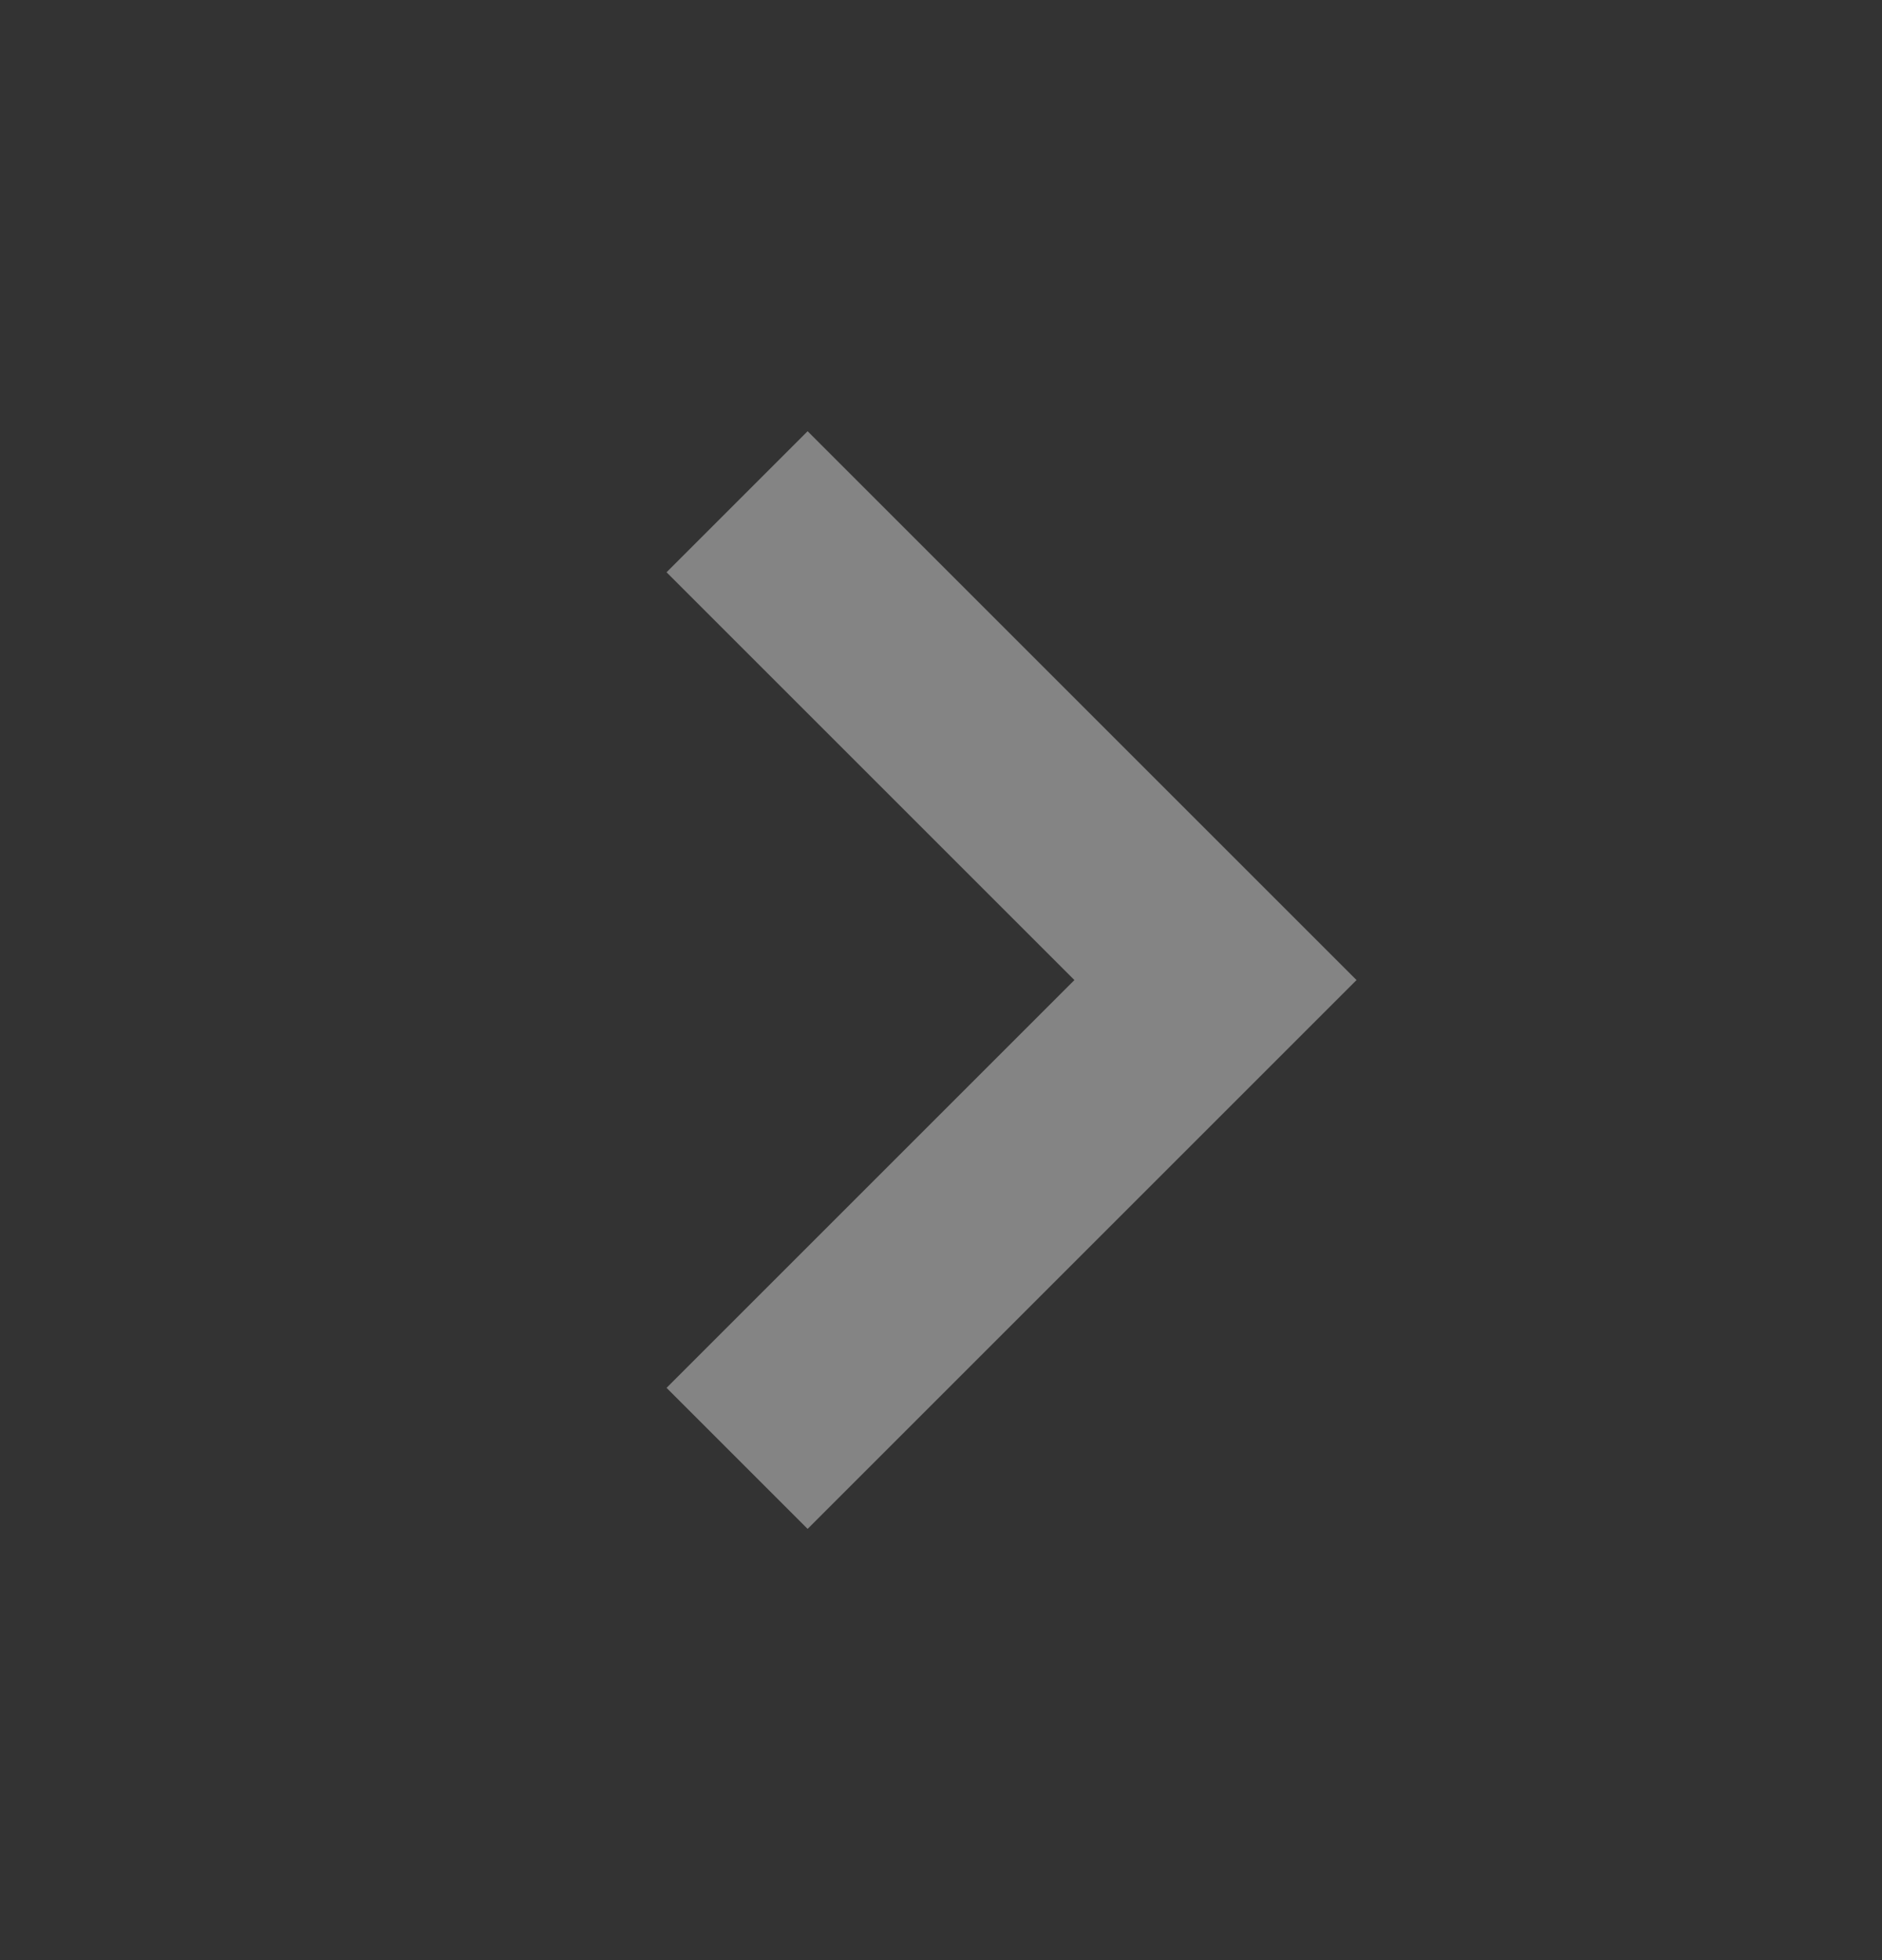 <svg width="24" height="25" viewBox="0 0 24 25" fill="none" xmlns="http://www.w3.org/2000/svg">
<rect x="0" y="0" width="24" height="25" fill="#333333" stroke="none"/>
<mask id="mask0_1676_3080" style="mask-type:alpha" maskUnits="userSpaceOnUse" x="0" y="0" width="24" height="25">
<rect y="24.5" width="24" height="24" transform="rotate(-90 0 24.5)" fill="#D9D9D9"/>
</mask>
<g mask="url(#mask0_1676_3080)">
<path d="M17.299 12.5L10.299 19.5L8.5 17.701L13.701 12.5L8.5 7.299L10.299 5.5L17.299 12.5Z" fill="#FDFDFD" fill-opacity="0.4"/>
</g>
</svg>
